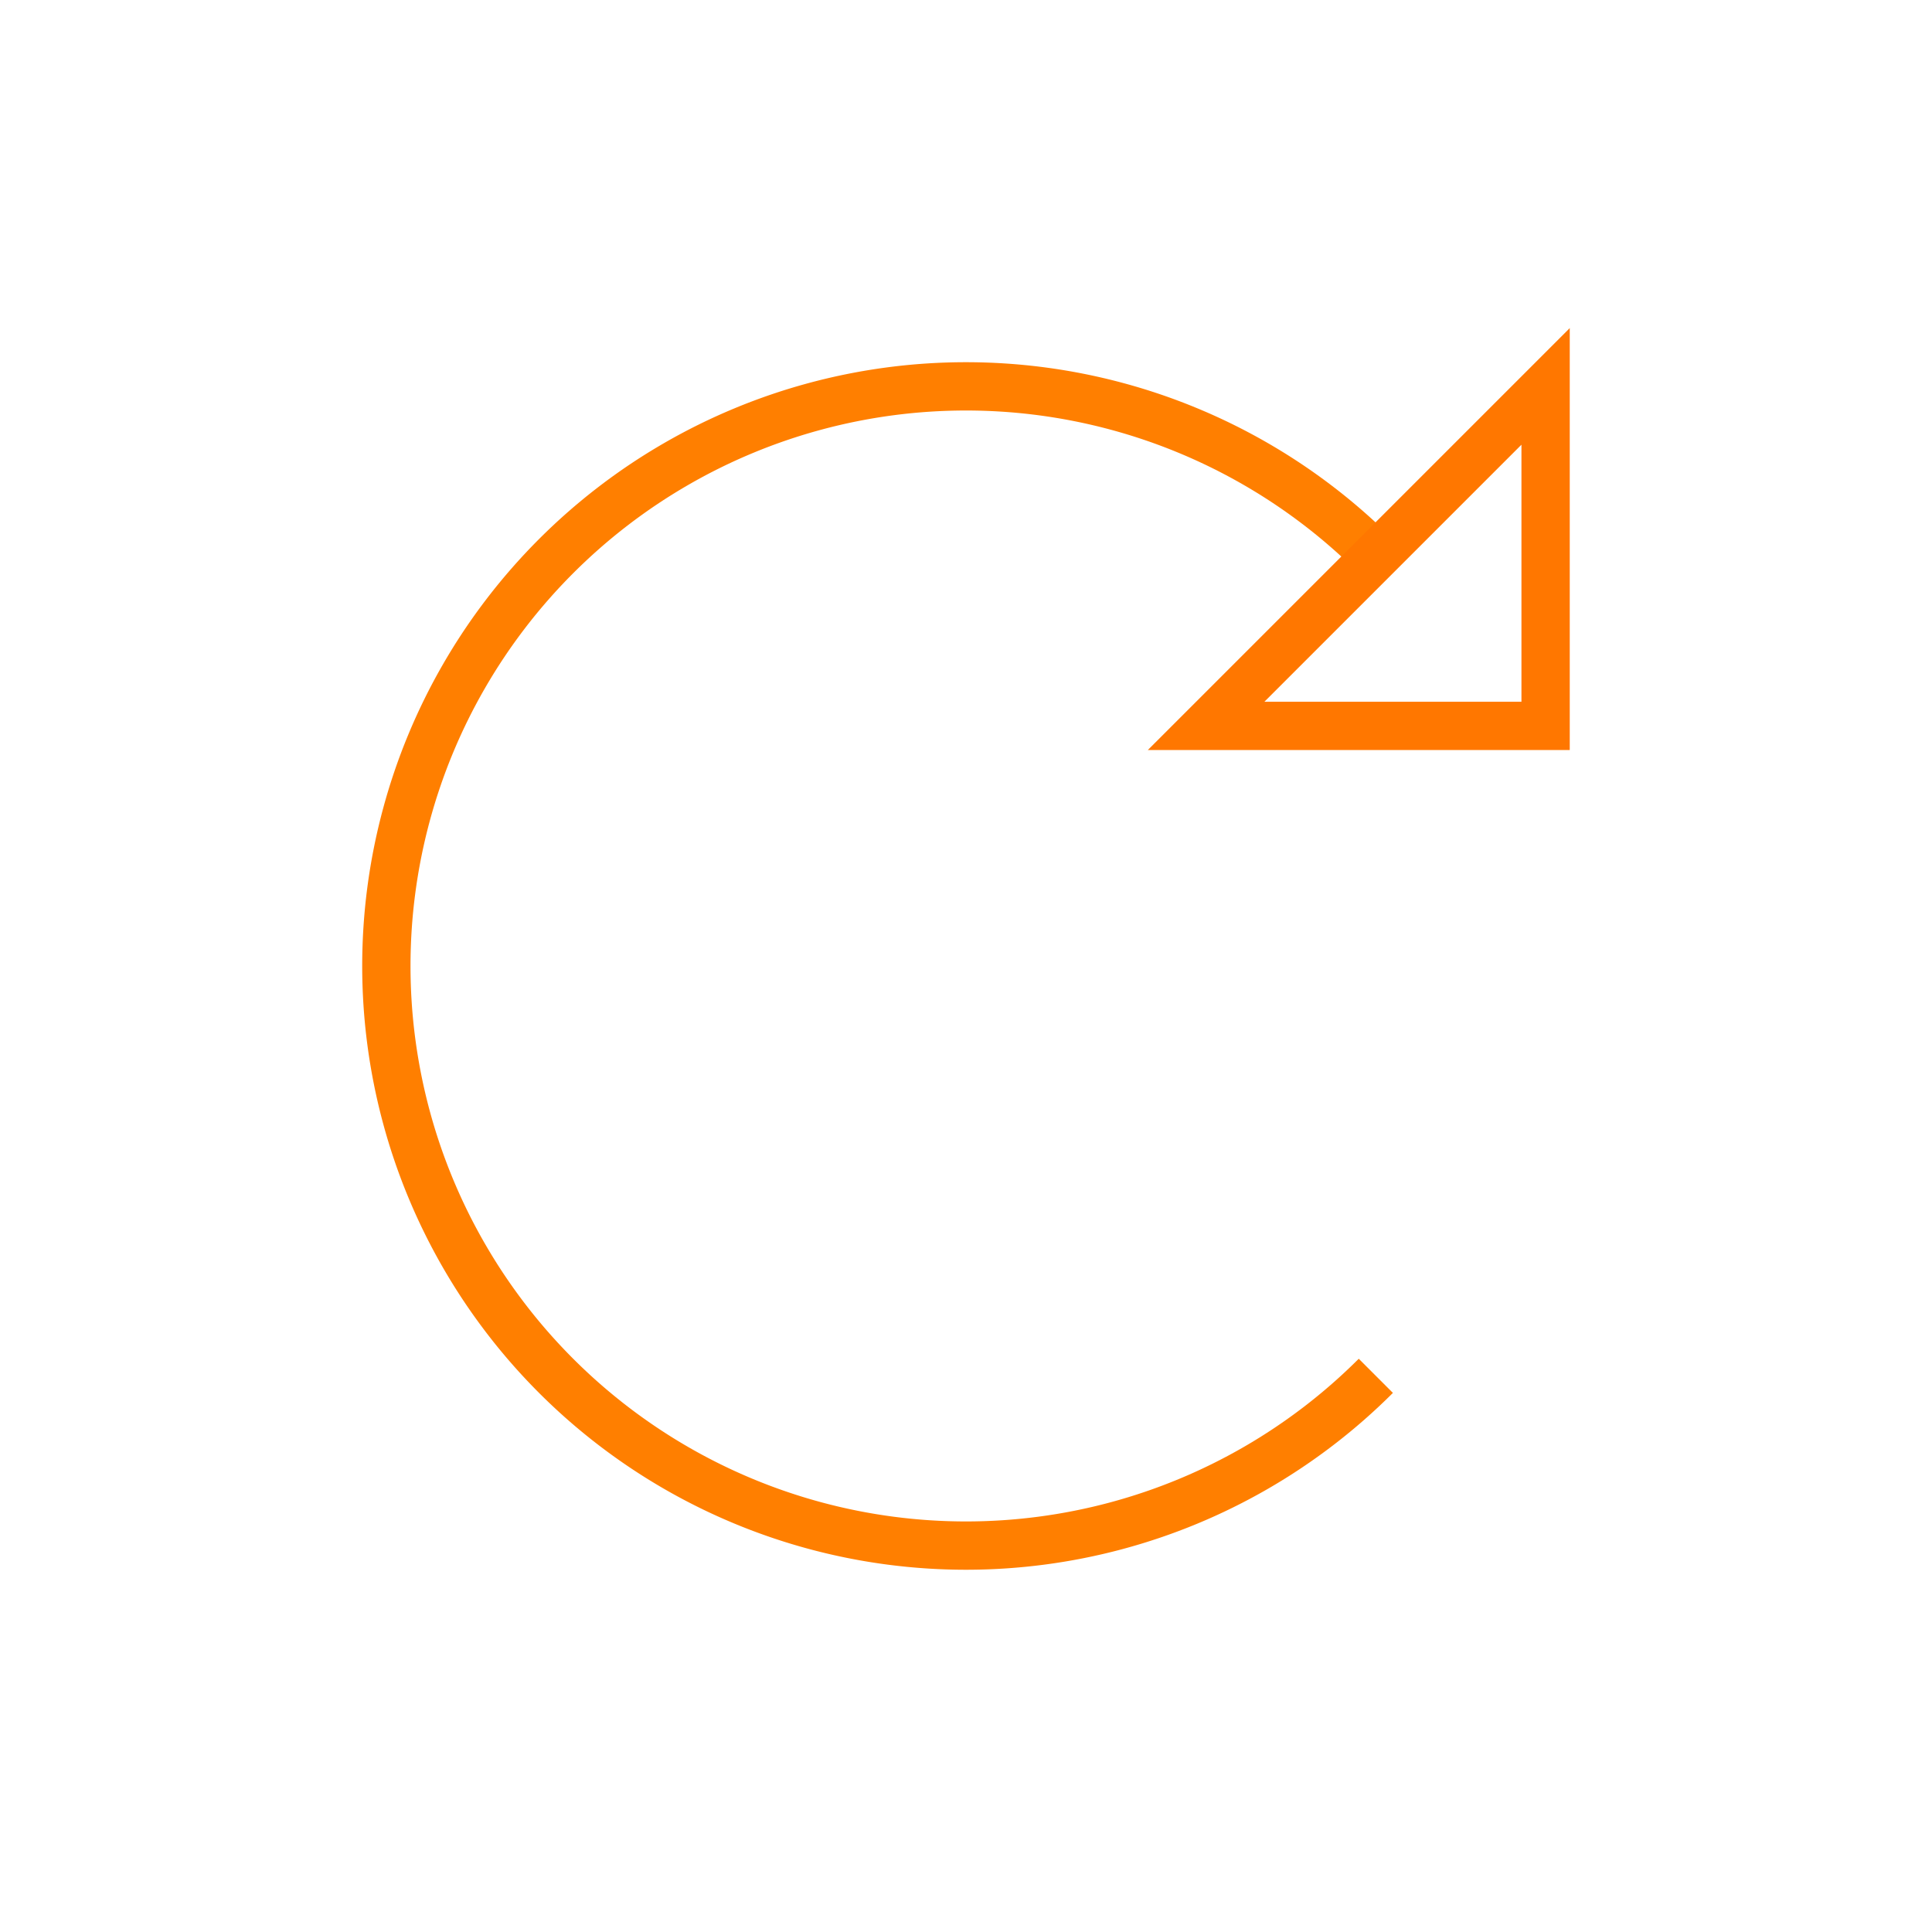 <?xml version="1.0" encoding="UTF-8" standalone="no"?>
<!-- Created with Inkscape (http://www.inkscape.org/) -->

<svg
   xmlns:dc="http://purl.org/dc/elements/1.1/"
   xmlns:cc="http://creativecommons.org/ns#"
   xmlns:rdf="http://www.w3.org/1999/02/22-rdf-syntax-ns#"
   xmlns:svg="http://www.w3.org/2000/svg"
   xmlns="http://www.w3.org/2000/svg"
   xmlns:sodipodi="http://sodipodi.sourceforge.net/DTD/sodipodi-0.dtd"
   xmlns:inkscape="http://www.inkscape.org/namespaces/inkscape"
   width="40"
   height="40"
   viewBox="0 0 40 40"
   id="svg2"
   version="1.1"
   inkscape:version="0.91 r13725"
   sodipodi:docname="play.svg">
  <defs
     id="defs4">
    <inkscape:path-effect
       effect="spiro"
       id="path-effect4140"
       is_visible="true" />
  </defs>
  <sodipodi:namedview
     id="base"
     pagecolor="#ffffff"
     bordercolor="#666666"
     borderopacity="1.0"
     inkscape:pageopacity="0.0"
     inkscape:pageshadow="2"
     inkscape:zoom="1"
     inkscape:cx="11.996795"
     inkscape:cy="19.738313"
     inkscape:document-units="px"
     inkscape:current-layer="layer1"
     showgrid="false"
     inkscape:window-width="1366"
     inkscape:window-height="705"
     inkscape:window-x="-8"
     inkscape:window-y="-8"
     inkscape:window-maximized="1" />
  <g
     inkscape:label="Layer 1"
     inkscape:groupmode="layer"
     id="layer1">
    <path
       style="fill:none;fill-opacity:1;fill-rule:nonzero;stroke:#ff7f00;stroke-width:1;stroke-miterlimit:4;stroke-dasharray:none;stroke-opacity:1"
       d="m 28.485,28.485 a 12,12 0 0 1 -16.971,0 12,12 0 0 1 0,-16.971 12,12 0 0 1 16.971,0"
       id="path4134"
       inkscape:connector-curvature="0" />
    <path
       style="fill:none;fill-opacity:1;fill-rule:evenodd;stroke:#ff7700;stroke-width:1px;stroke-linecap:butt;stroke-linejoin:miter;stroke-opacity:1"
       d="m 32,8 0,7.029 -7.029,0 z"
       id="path4138"
       inkscape:path-effect="#path-effect4140"
       inkscape:original-d="m 33.916667,12.333333 -12,8.833334 11.5,-0.666667 z"
       inkscape:connector-curvature="0" />
  </g>
</svg>
